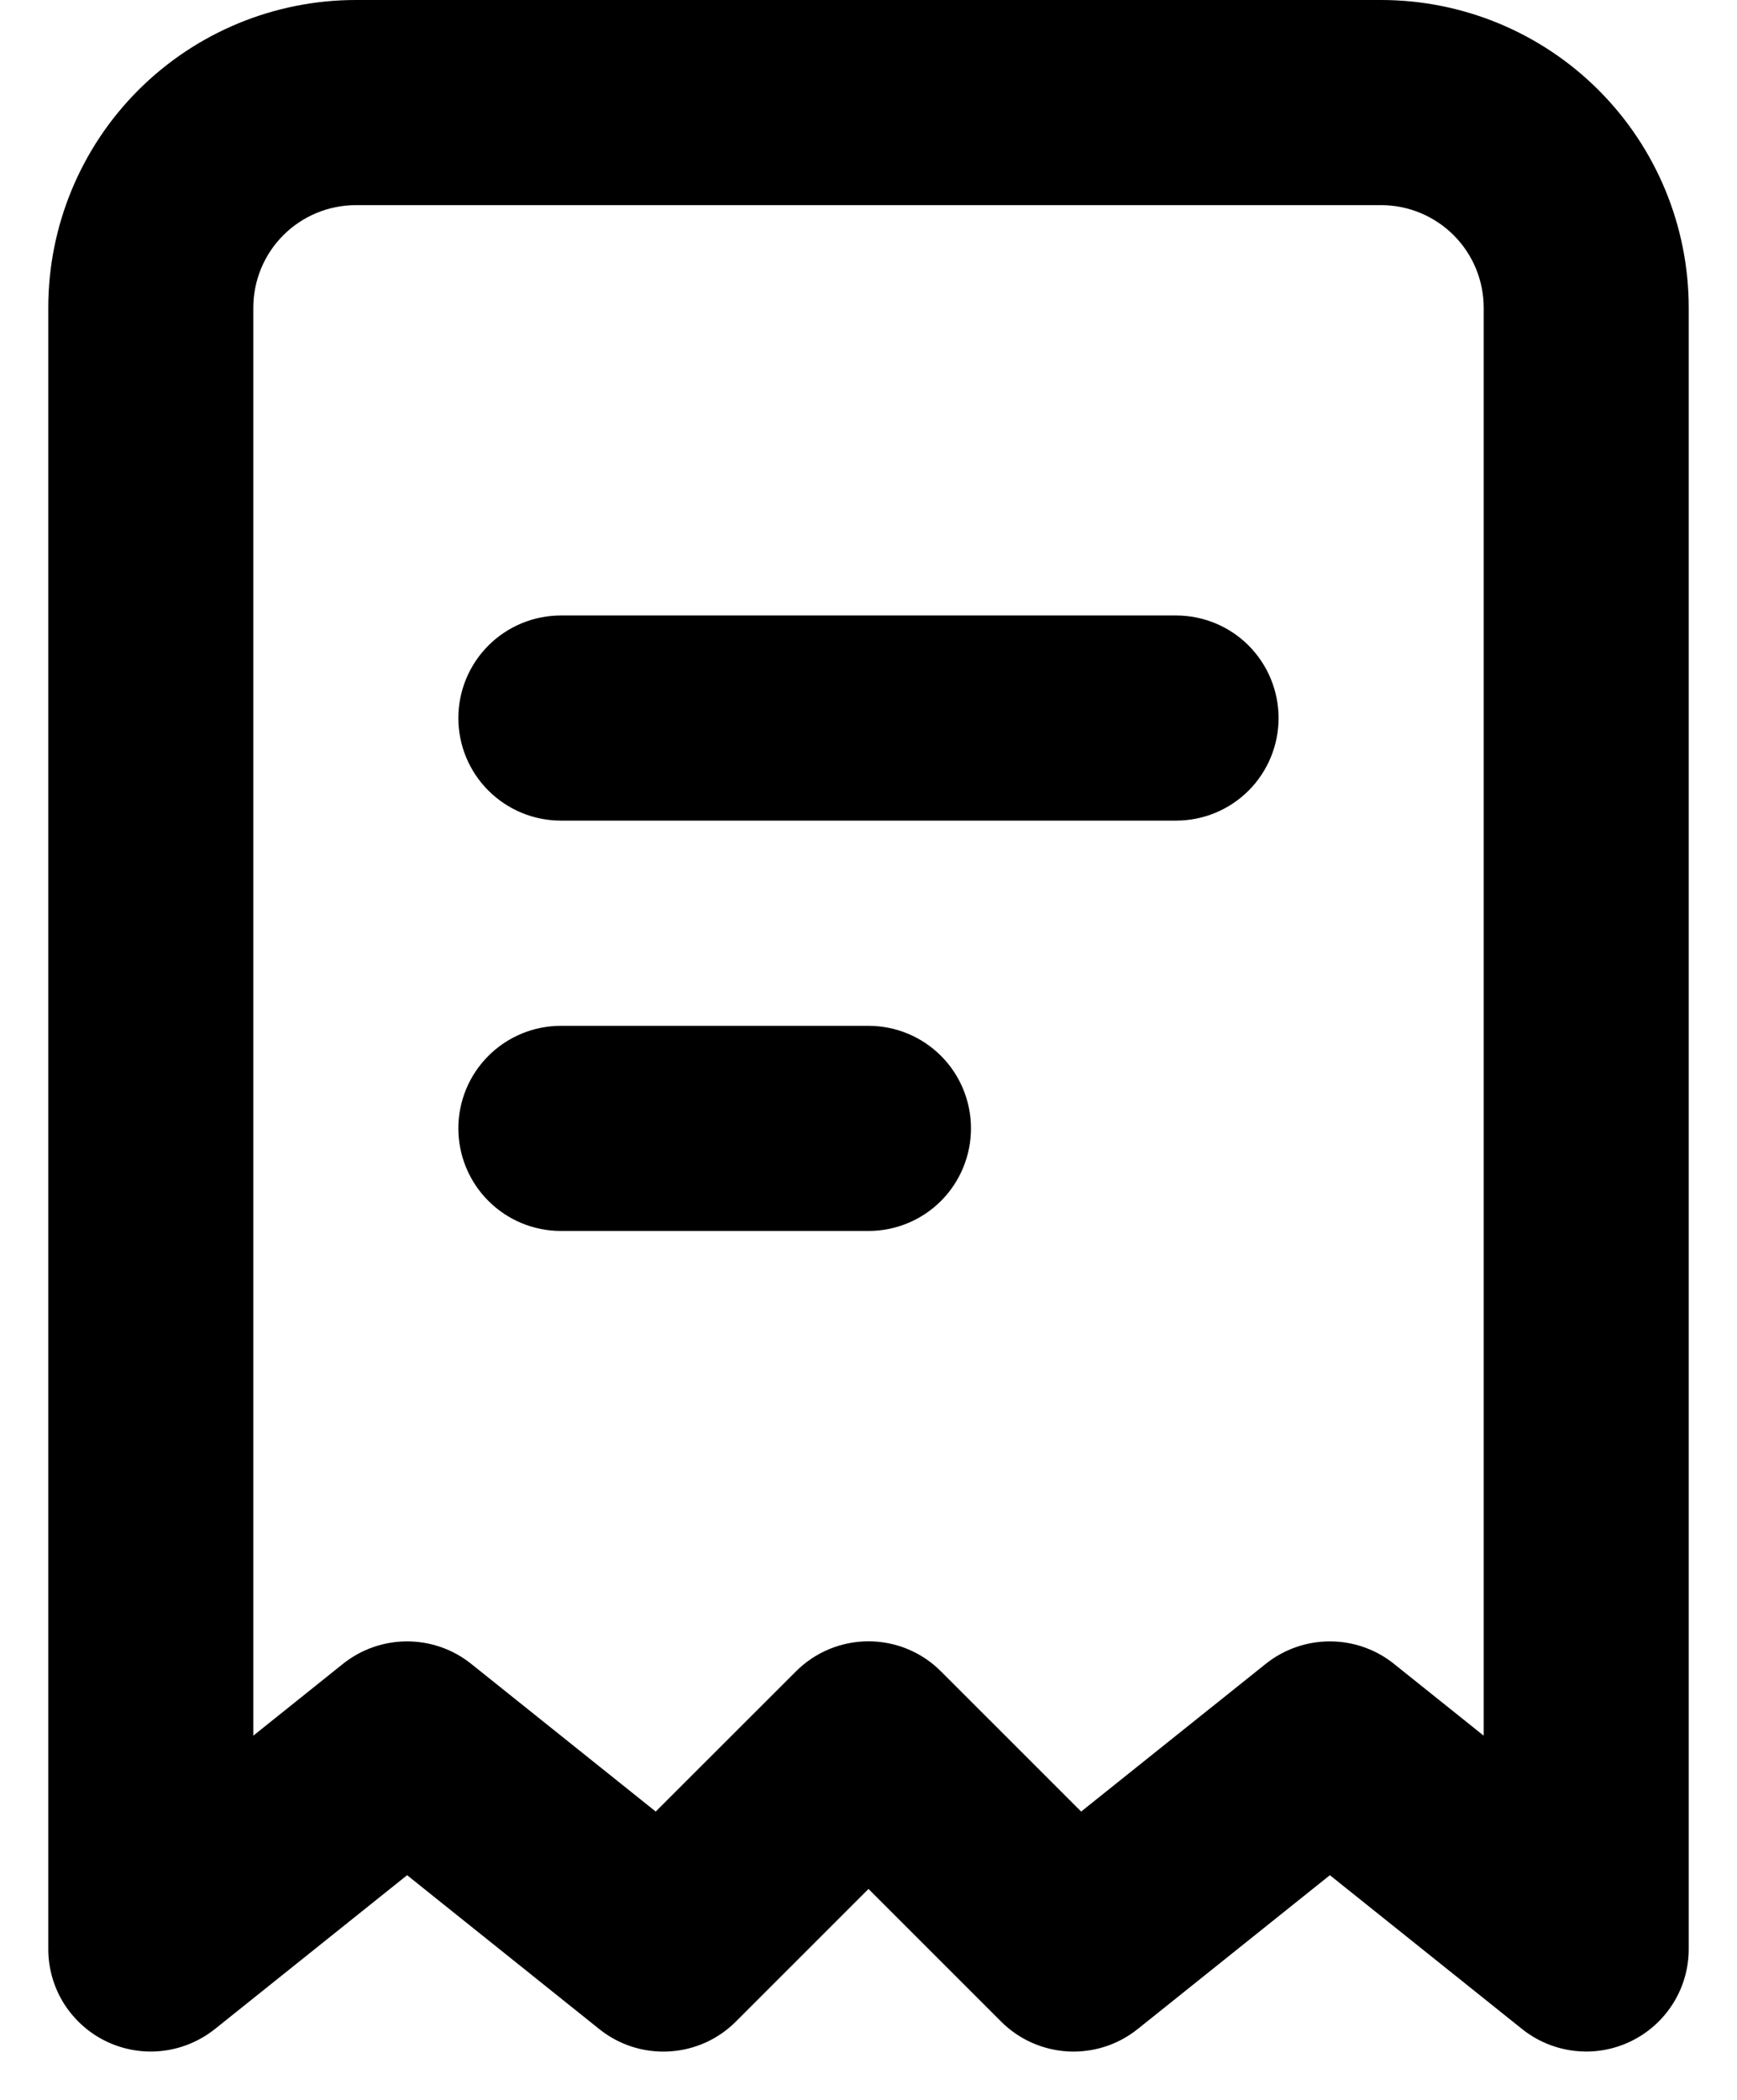 <svg width="24" height="29" viewBox="0 0 24 29" fill="none" xmlns="http://www.w3.org/2000/svg">
<g id="Billing">
<path id="Vector" fill-rule="evenodd" clip-rule="evenodd" d="M0.667 4.25C0.667 3.123 1.114 2.042 1.911 1.245C2.708 0.448 3.789 0 4.917 0H19.083C20.21 0 21.291 0.448 22.088 1.245C22.885 2.042 23.333 3.123 23.333 4.25V26.917C23.333 27.183 23.258 27.445 23.115 27.671C22.973 27.896 22.77 28.078 22.529 28.193C22.289 28.308 22.021 28.354 21.756 28.323C21.491 28.293 21.239 28.188 21.031 28.022L18.375 25.897L15.719 28.022C15.447 28.24 15.104 28.35 14.755 28.331C14.407 28.311 14.078 28.165 13.832 27.918L12 26.087L10.168 27.918C9.922 28.165 9.593 28.312 9.245 28.331C8.896 28.351 8.553 28.241 8.281 28.023L5.625 25.897L2.969 28.022C2.76 28.188 2.509 28.293 2.244 28.323C1.979 28.354 1.711 28.308 1.47 28.193C1.23 28.078 1.027 27.896 0.884 27.671C0.742 27.445 0.667 27.183 0.667 26.917V4.25ZM4.917 2.833C4.541 2.833 4.18 2.983 3.915 3.248C3.649 3.514 3.5 3.874 3.5 4.25V23.97L4.739 22.978C4.991 22.777 5.303 22.668 5.625 22.668C5.947 22.668 6.259 22.777 6.51 22.978L9.06 25.018L10.998 23.082C11.264 22.816 11.624 22.667 12 22.667C12.376 22.667 12.736 22.816 13.001 23.082L14.938 25.018L17.489 22.978C17.741 22.777 18.053 22.668 18.375 22.668C18.697 22.668 19.009 22.777 19.26 22.978L20.5 23.97V4.25C20.5 3.874 20.351 3.514 20.085 3.248C19.819 2.983 19.459 2.833 19.083 2.833H4.917ZM6.333 9.917C6.333 9.541 6.482 9.181 6.748 8.915C7.014 8.649 7.374 8.5 7.75 8.5H16.25C16.626 8.5 16.986 8.649 17.252 8.915C17.517 9.181 17.666 9.541 17.666 9.917C17.666 10.292 17.517 10.653 17.252 10.918C16.986 11.184 16.626 11.333 16.25 11.333H7.75C7.374 11.333 7.014 11.184 6.748 10.918C6.482 10.653 6.333 10.292 6.333 9.917ZM7.75 14.167C7.374 14.167 7.014 14.316 6.748 14.582C6.482 14.847 6.333 15.208 6.333 15.583C6.333 15.959 6.482 16.319 6.748 16.585C7.014 16.851 7.374 17 7.75 17H12C12.376 17 12.736 16.851 13.002 16.585C13.267 16.319 13.416 15.959 13.416 15.583C13.416 15.208 13.267 14.847 13.002 14.582C12.736 14.316 12.376 14.167 12 14.167H7.75Z" fill="black"/>
</g>
</svg>
